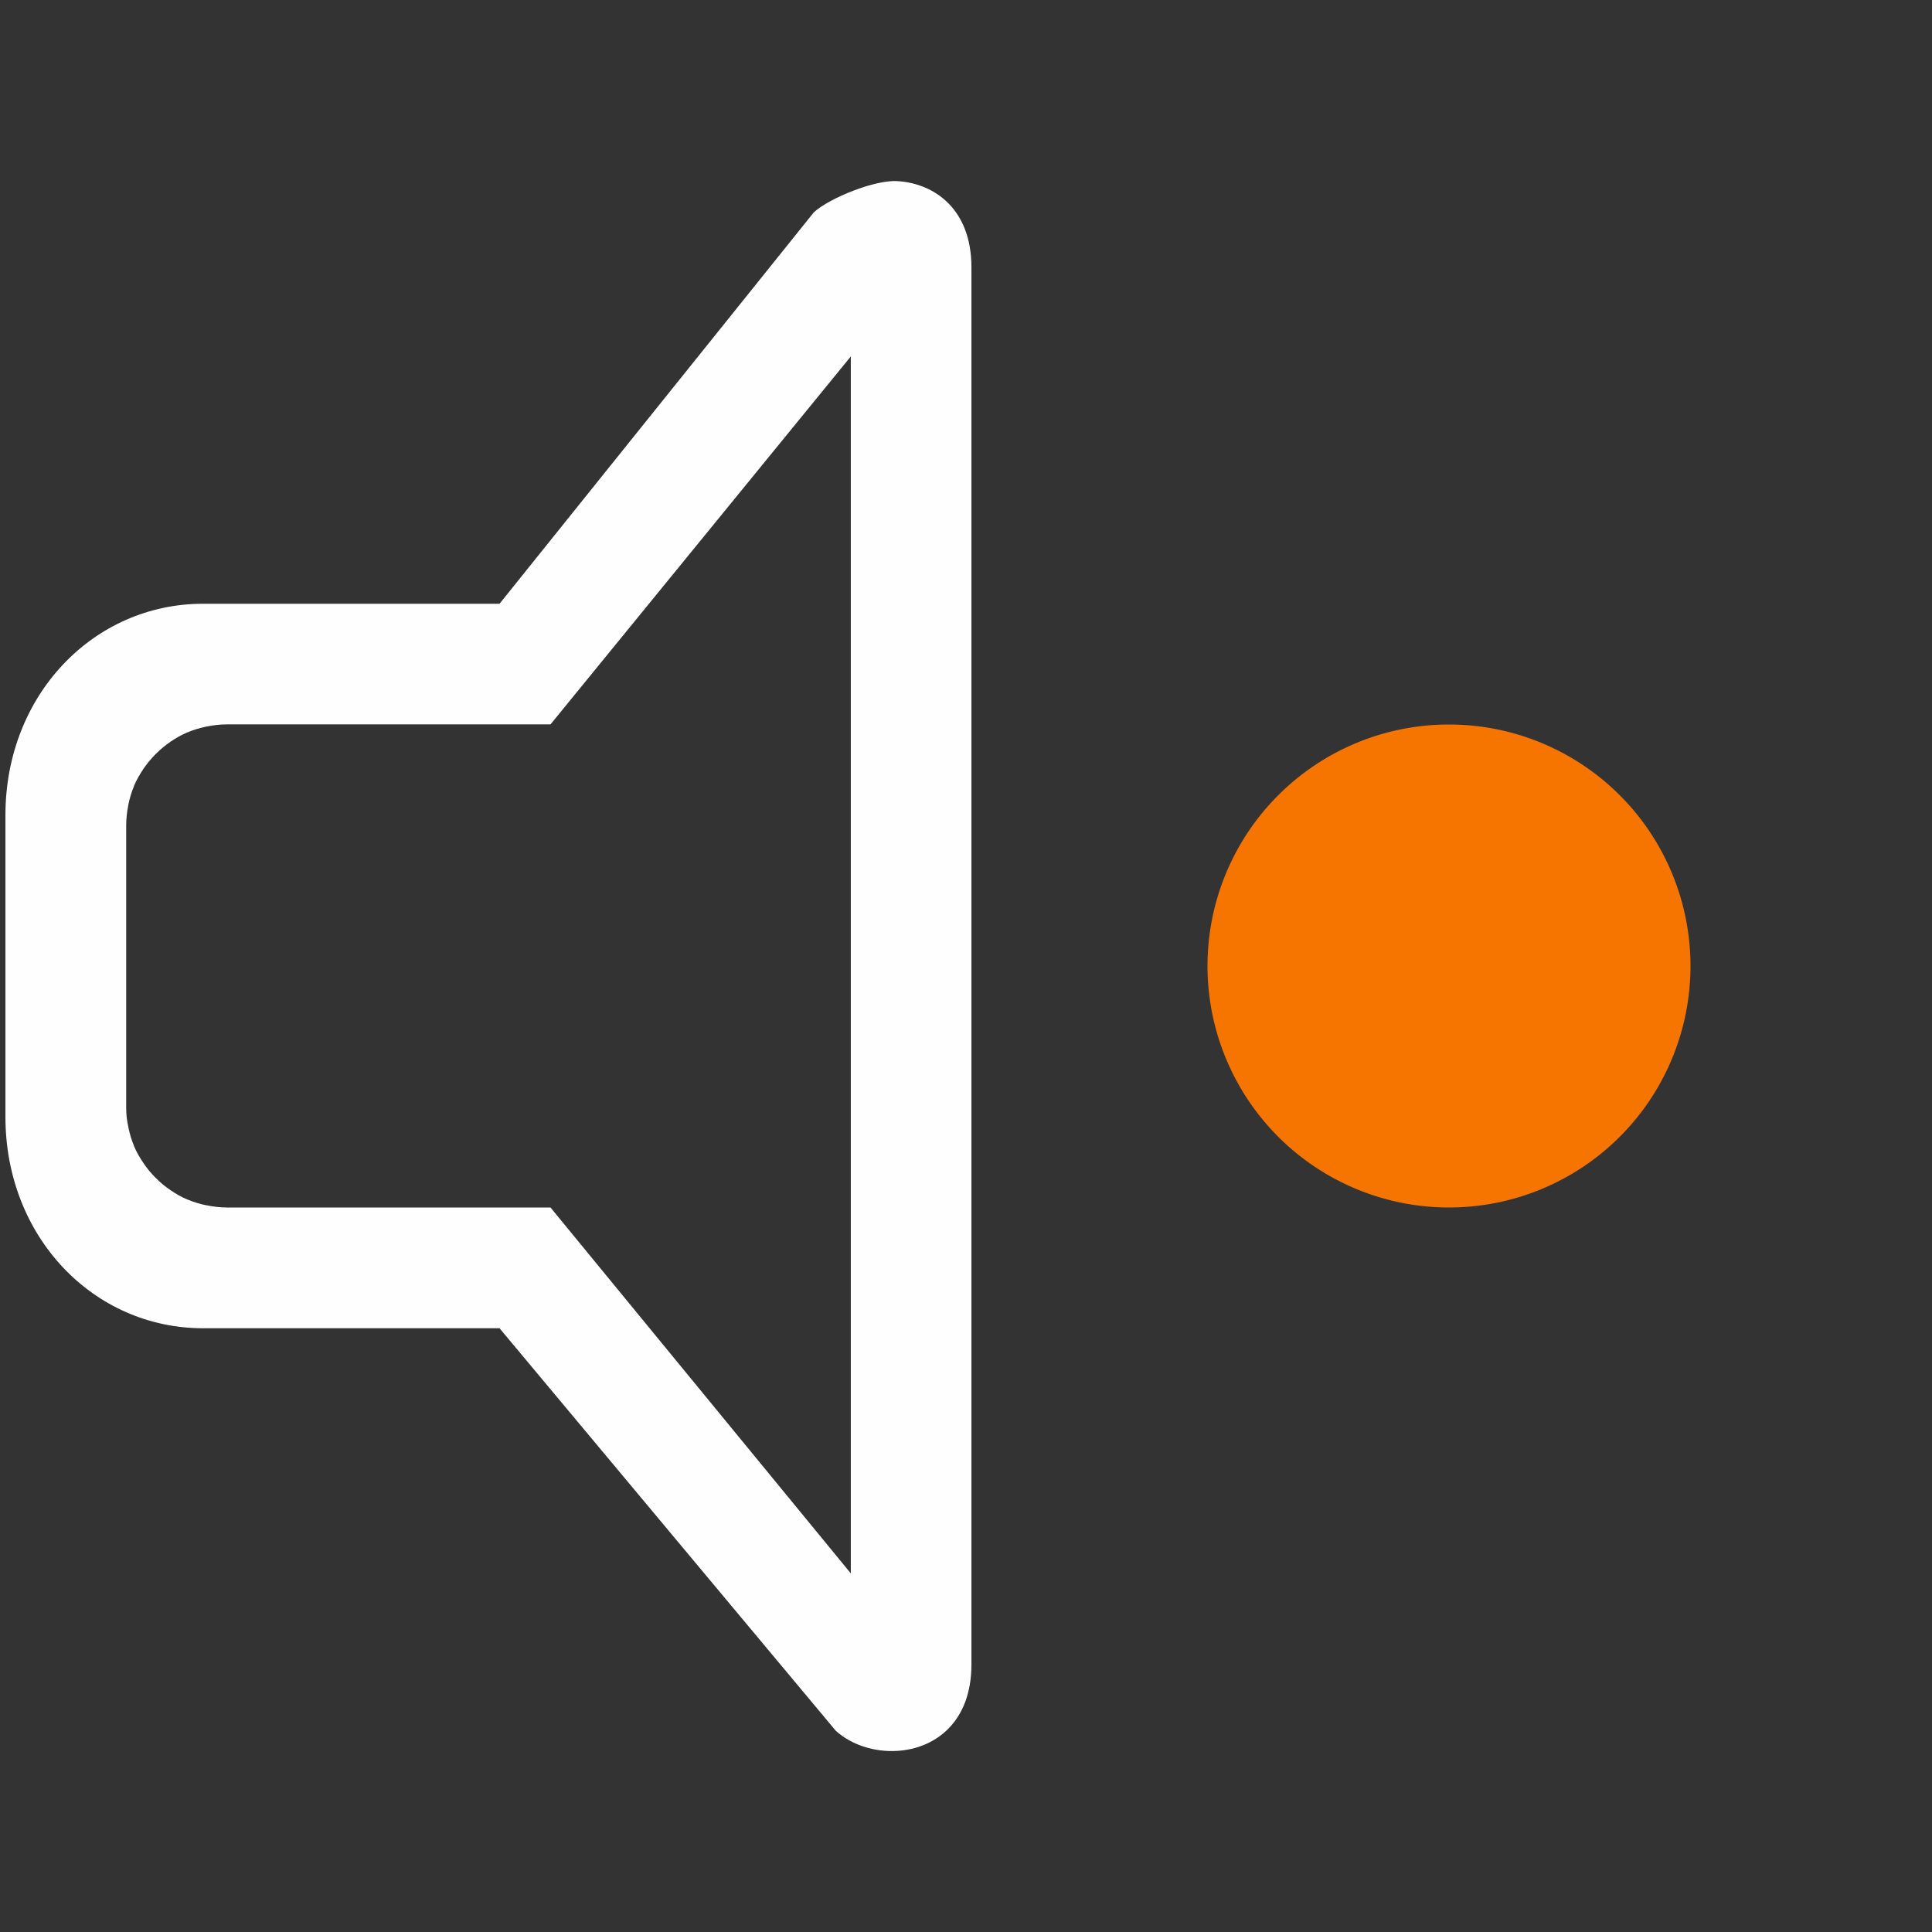<?xml version="1.0" encoding="UTF-8" standalone="no"?>
<svg
   version="1.1"
   viewBox="0 0 16 16"
   id="svg2"
   sodipodi:docname="audio-ready.svg"
   inkscape:version="1.3.2 (091e20ef0f, 2023-11-25, custom)"
   xmlns:inkscape="http://www.inkscape.org/namespaces/inkscape"
   xmlns:sodipodi="http://sodipodi.sourceforge.net/DTD/sodipodi-0.dtd"
   xmlns="http://www.w3.org/2000/svg"
   xmlns:svg="http://www.w3.org/2000/svg">
  <rect x="0" y="0" width="16" height="16" fill="#333333" stroke="none"/>
  <sodipodi:namedview
     id="namedview2"
     pagecolor="#c8c8c8"
     bordercolor="#000000"
     borderopacity="0.25"
     inkscape:showpageshadow="2"
     inkscape:pageopacity="0.0"
     inkscape:pagecheckerboard="0"
     inkscape:deskcolor="#d1d1d1"
     inkscape:zoom="16.506524"
     inkscape:cx="-1.5448437"
     inkscape:cy="0.57553002"
     inkscape:window-width="1920"
     inkscape:window-height="954"
     inkscape:window-x="0"
     inkscape:window-y="34"
     inkscape:window-maximized="1"
     inkscape:current-layer="svg2" />
  <defs
     id="defs1">
    <style
       id="current-color-scheme"
       type="text/css">.ColorScheme-Text {
        color:#f2f2f2;
      }
      .ColorScheme-NeutralText {
        color:#f67400;
      }</style>
  </defs>
  <path
     class="ColorScheme-NeutralText"
     d="m14 8a2 2 0 0 1-2 2 2 2 0 0 1-2-2 2 2 0 0 1 2-2 2 2 0 0 1 2 2z"
     fill="currentColor"
     id="path1" />
  <path
     id="path2670"
     style="color:#363636;fill:#fefefe;fill-opacity:1;stroke:#fefefe;stroke-width:0;stroke-miterlimit:4;stroke-dasharray:none;stroke-opacity:1"
     d="M 7.432,1.5 C 7.245,1.488 6.872,1.639 6.741,1.757 L 4.137,5 H 1.682 c -0.907,0 -1.637,0.755 -1.637,1.75 v 2.5 c 0,0.995 0.73,1.75 1.637,1.75 h 2.455 l 2.785,3.334 c 0.131,0.118 0.323,0.178 0.51,0.166 0.312,-0.019 0.613,-0.237 0.613,-0.715 V 2.215 C 8.046,1.737 7.744,1.519 7.432,1.5 Z M 7.046,2.952 v 0.225 9.58 0.273 L 4.559,10 H 1.88 c -0.057,0 -0.114,-0.007 -0.168,-0.018 -6.3e-4,-1.3e-4 -10e-4,1.3e-4 -0.002,0 -0.054,-0.011 -0.105,-0.026 -0.154,-0.047 -5.3e-4,-2.3e-4 -0.001,2.2e-4 -0.002,0 C 1.503,9.914 1.457,9.887 1.413,9.857 1.368,9.827 1.327,9.793 1.29,9.755 1.252,9.718 1.218,9.677 1.188,9.632 1.158,9.588 1.131,9.542 1.11,9.492 c -2.3e-4,-5.6e-4 2.4e-4,-10e-4 0,-0.002 -0.021,-0.049 -0.036,-0.101 -0.047,-0.154 -1.3e-4,-6.2e-4 1.2e-4,-10e-4 0,-0.002 -0.006,-0.027 -0.011,-0.054 -0.014,-0.082 -0.003,-0.028 -0.004,-0.057 -0.004,-0.086 V 6.834 c 0,-0.057 0.007,-0.114 0.018,-0.168 1.2e-4,-6.2e-4 -1.3e-4,-0.001 0,-0.002 0.011,-0.054 0.026,-0.105 0.047,-0.154 2.2e-4,-5.2e-4 -2.2e-4,-0.001 0,-0.002 0.021,-0.05 0.048,-0.096 0.078,-0.141 0.03,-0.044 0.064,-0.085 0.102,-0.123 0.038,-0.038 0.079,-0.072 0.123,-0.102 0.044,-0.03 0.091,-0.057 0.141,-0.078 5.6e-4,-2.3e-4 10e-4,2.3e-4 0.002,0 0.049,-0.021 0.101,-0.036 0.154,-0.047 0.054,-0.011 0.112,-0.018 0.17,-0.018 h 2.679 z"
     sodipodi:nodetypes="cccsssscccssccccccscccccccccsccssscscccccccscc" />
</svg>
